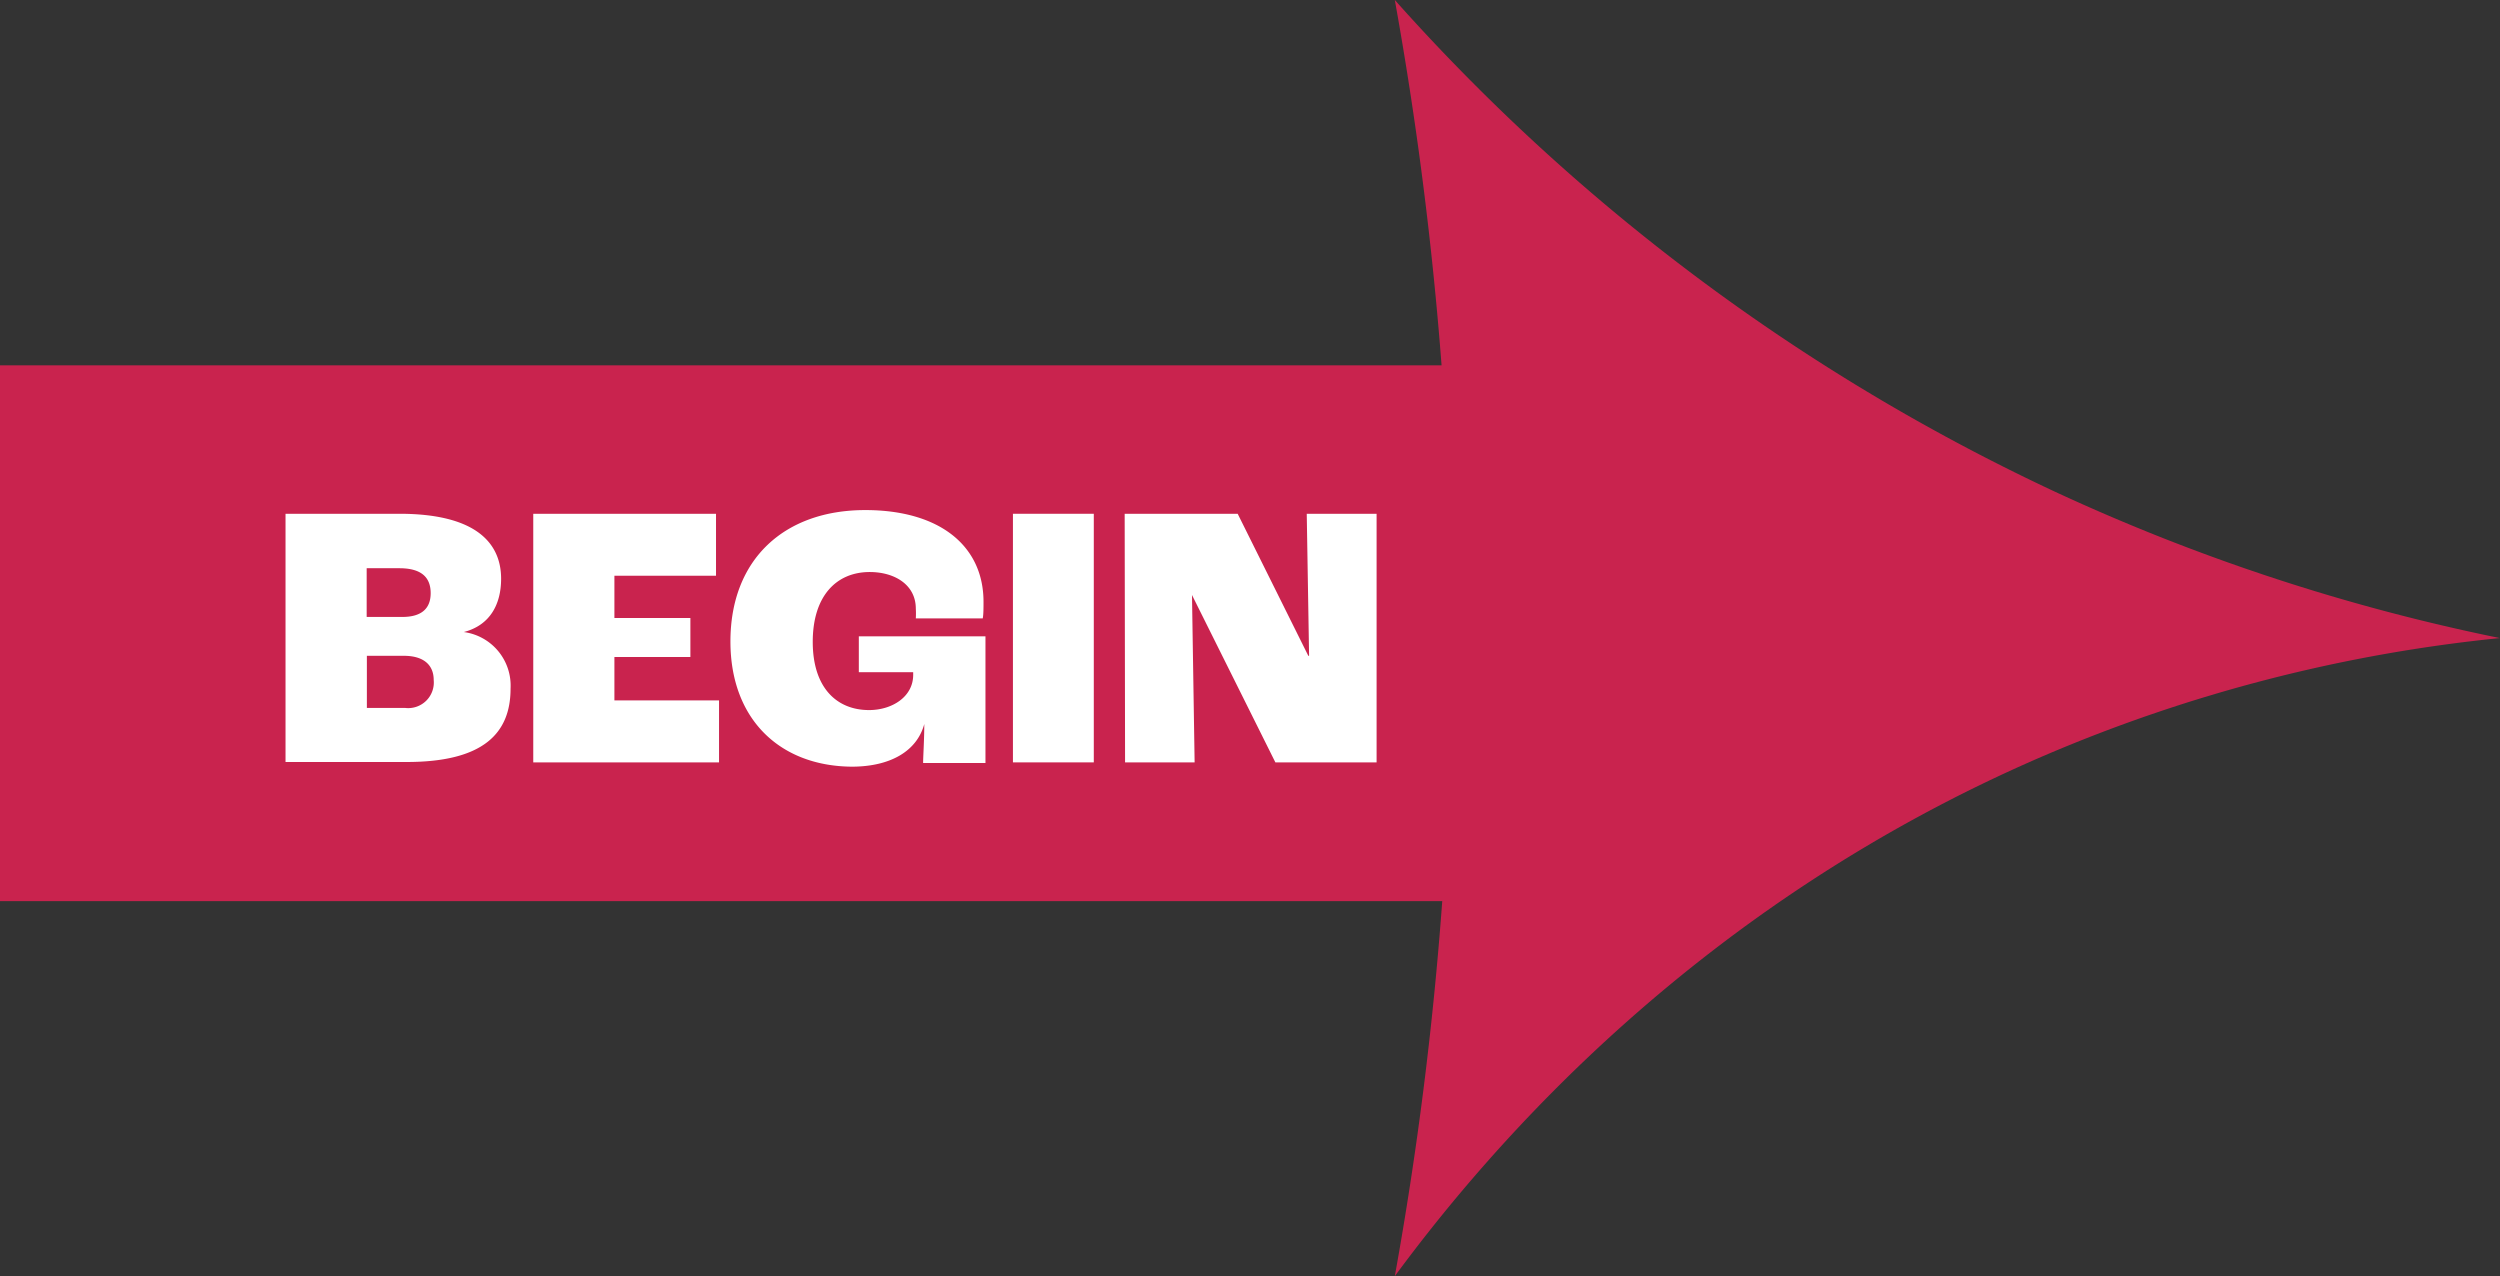 <svg id="Layer_3" data-name="Layer 3" xmlns="http://www.w3.org/2000/svg" viewBox="0 0 256.63 130.99"><rect x="0" y="0" width="256.63" height="130.99" fill="#333333" stroke="none"/><defs><style>.cls-1{fill:#c9234e;}.cls-2{fill:#fff;}</style></defs><path class="cls-1" d="M270.19,544.5A209.58,209.58,0,0,1,202.37,494a371,371,0,0,1,4.8,37.5h-148v55H207.24a367.5,367.5,0,0,1-4.87,38.5c9.93-13.47,31.16-38.22,66.82-53.5a159.08,159.08,0,0,1,46.62-12A206.07,206.07,0,0,1,270.19,544.5Z" transform="translate(-59.19 -494)"/><path class="cls-2" d="M88.5,546.74h11.7c7.6,0,10.43,2.83,10.43,6.67,0,2.6-1.12,4.77-3.83,5.47v0a5.55,5.55,0,0,1,4.8,5.81c0,4.58-2.79,7.53-10.66,7.53H88.5Zm12,10.59c1.86,0,2.9-.78,2.9-2.44s-1-2.56-3.21-2.56H96.83v5Zm.27,9.34a2.63,2.63,0,0,0,2.94-2.87c0-1.51-1-2.48-3.06-2.48h-3.8v5.35Z" transform="translate(-59.19 -494)"/><path class="cls-2" d="M113.93,546.74h18.76v6.36H122.26v4.34h7.8v4h-7.8v4.46H133v6.36H113.93Z" transform="translate(-59.19 -494)"/><path class="cls-2" d="M134.17,559.85c0-8.45,5.54-13.49,13.84-13.49,7.6,0,12.14,3.64,12.14,9.42,0,.58,0,1.32-.08,1.7H153.2a8.61,8.61,0,0,0,0-1c0-2.45-2.17-3.76-4.73-3.76-3.41,0-5.85,2.44-5.85,7.17s2.48,7,5.78,7c2.36,0,4.53-1.36,4.53-3.61V563h-5.58v-3.68h13v13h-6.4c0-.62.12-2.41.12-4h0c-.74,2.76-3.45,4.38-7.45,4.38C139.25,572.64,134.17,567.84,134.17,559.85Z" transform="translate(-59.19 -494)"/><path class="cls-2" d="M163.17,546.74h8.3v25.52h-8.3Z" transform="translate(-59.19 -494)"/><path class="cls-2" d="M174.64,546.74h11.6l7.25,14.58h.08l-.24-14.58h7.17v25.52H190.11l-8.56-17.18h0l.27,17.18h-7.14Z" transform="translate(-59.19 -494)"/></svg>